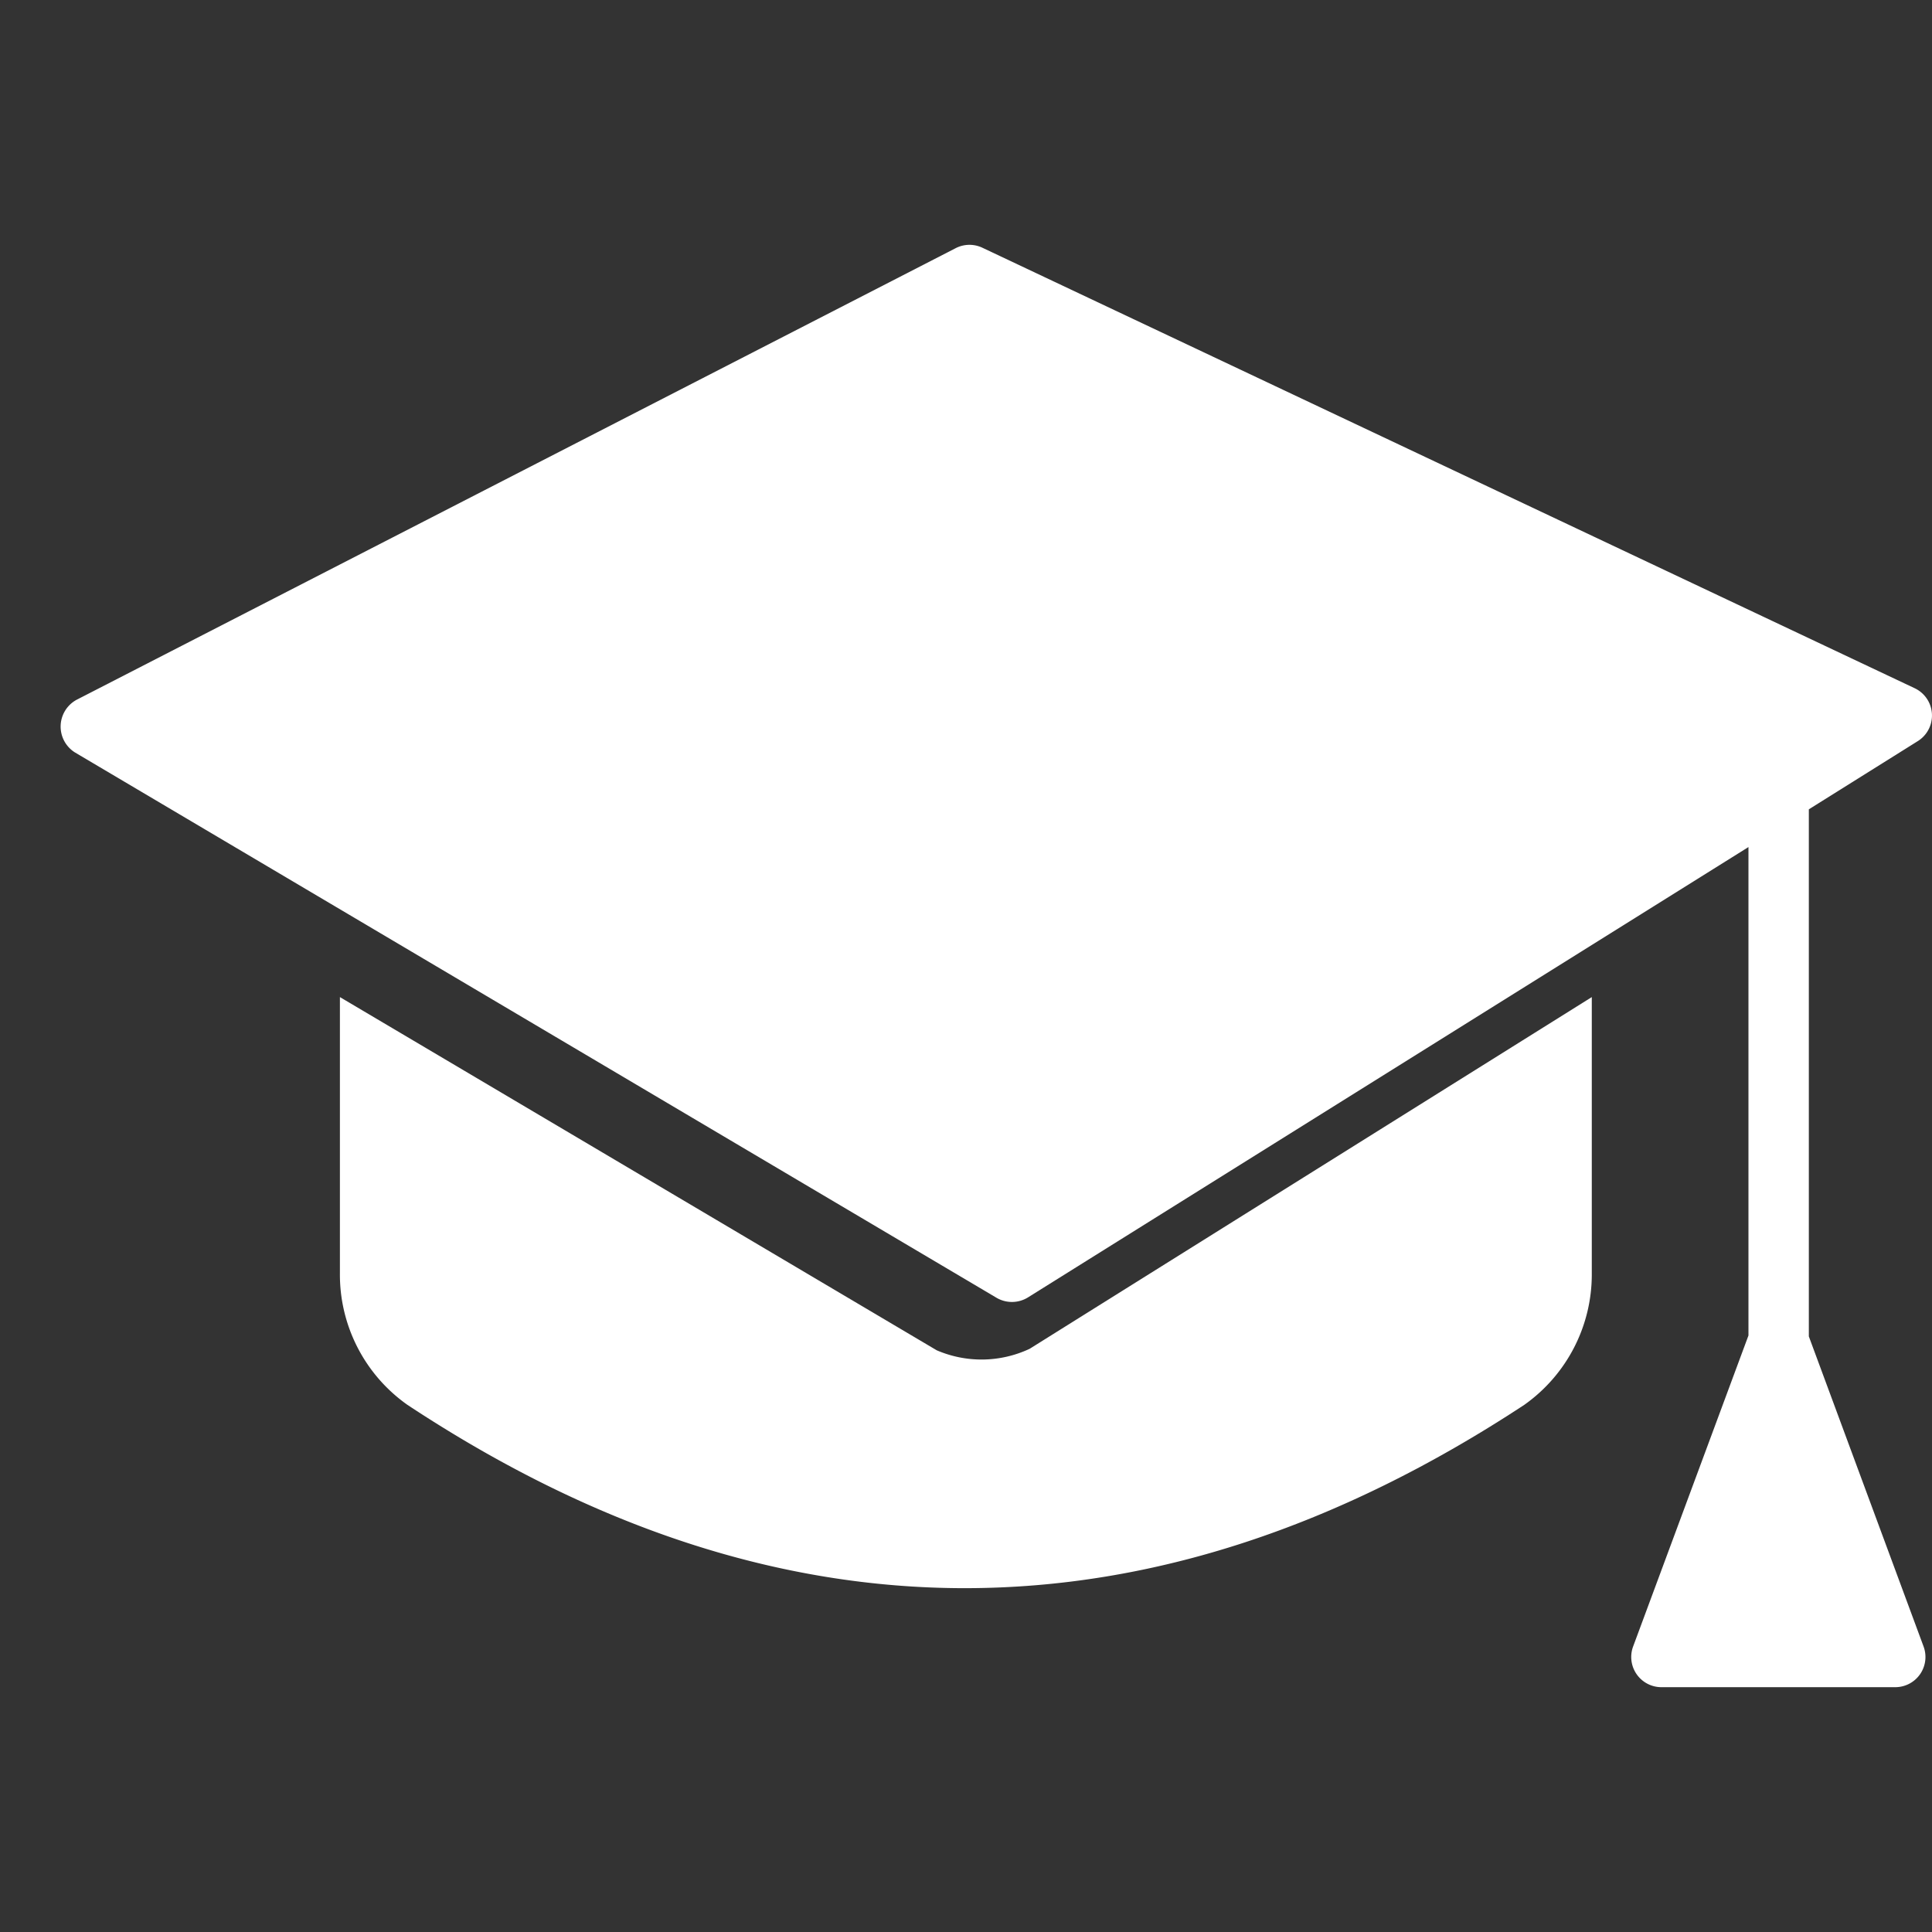 <?xml version="1.0"?>
<svg width="64" height="64" xmlns="http://www.w3.org/2000/svg" xmlns:svg="http://www.w3.org/2000/svg">
 <rect width="100%" height="100%" fill="#333333" stroke="none"/>
 <g class="layer">
  <title>Layer 1</title>
  <path d="m31.03,44.73l-19.77,-11.7l0,9.14a5.28,5.28 0 0 0 2.24,4.37q9.21,6.08 18.49,6.07t18.5,-6.07a5.29,5.29 0 0 0 2.24,-4.37l0,-9.14l-18.62,11.65a3.75,3.75 0 0 1 -3.08,0.05z" fill="#ffffff" id="svg_1"/>
  <path d="m59.92,44.27l0,-17.46l3.61,-2.26a1,1 0 0 0 -0.1,-1.75l-30.88,-14.59a1,1 0 0 0 -0.89,0.01l-29.12,14.96a1.01,1.01 0 0 0 -0.05,1.75l30.52,18.06a1.01,1.01 0 0 0 1.04,-0.01l23.87,-14.92l0,16.18l-3.82,10.3a1,1 0 0 0 0.94,1.35l7.74,0a1,1 0 0 0 0.94,-1.35l-3.8,-10.27z" fill="#ffffff" id="svg_2" transform="matrix(1 0 0 1 0 0)"/>
 </g>
</svg>